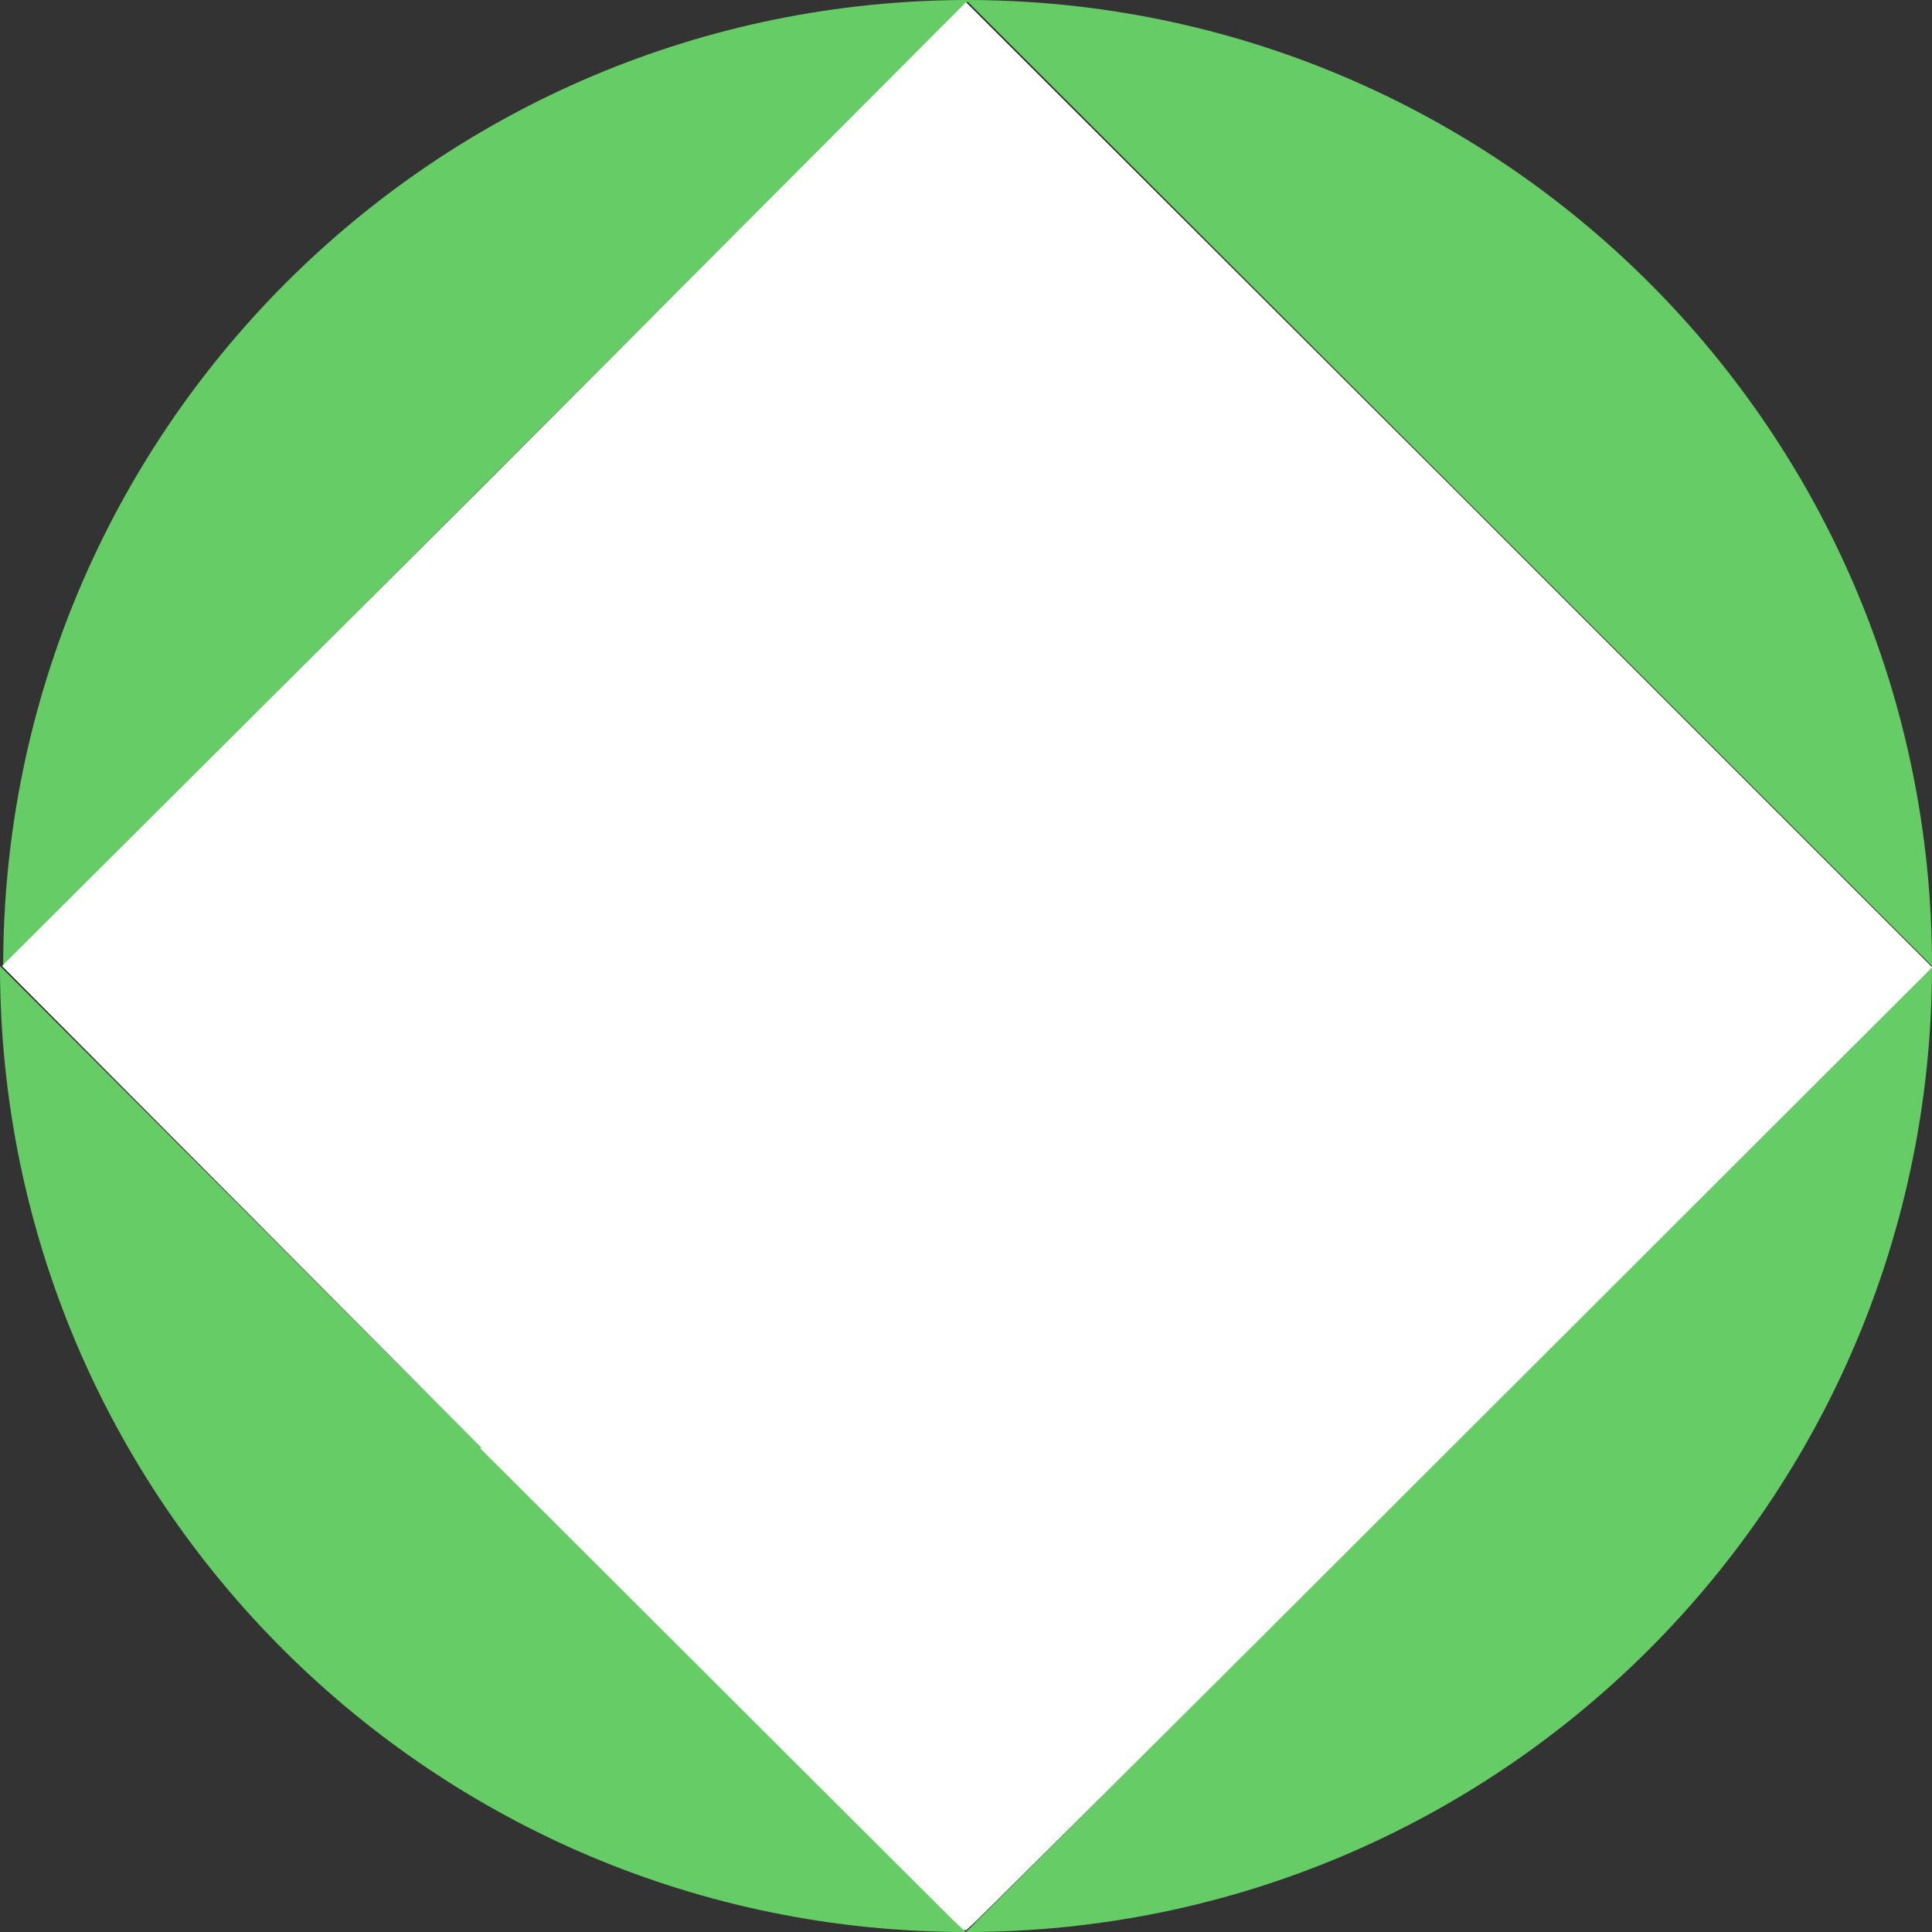 <!-- Created with Inkscape (http://www.inkscape.org/) -->
<svg xmlns:rdf="http://www.w3.org/1999/02/22-rdf-syntax-ns#" xmlns="http://www.w3.org/2000/svg" height="300" width="300" version="1.1" xmlns:cc="http://creativecommons.org/ns#" xmlns:dc="http://purl.org/dc/elements/1.1/">
<rect width="100%" height="100%" fill="#333333" stroke="none"/>
<g transform="translate(-220,-322.36)">
<path transform="translate(60,152.362)" fill="#6C6" d="m460,320c0,82.7-66.9,150-150,150"/>
<path transform="matrix(0,-1,1,0,50.002,782.36)" fill="#6C6" d="m460,320c0,82.7-66.9,150-150,150"/>
<path fill="#6C6" d="m460,320c0,82.7-66.9,150-150,150" transform="matrix(-1,0,0,-1,680.493,792.358)"/>
<path transform="matrix(0,1,-1,0,689.998,162.36)" fill="#6C6" d="m460,320c0,82.7-66.9,150-150,150"/>
<path d="M75.2,225,0.572,150,75.4,75.4,150,0.604l74.7,74.7,74.7,74.7-74.8,74.8c-41.1,41.1-74.8,74.8-74.9,74.8-0.088,0-33.7-33.6-74.8-74.6z" transform="translate(220,322.36)" stroke="#FFF" stroke-width="0.318" fill="#FFF"/>
<path d="M75.2,225,0.572,150,75.4,75.4,150,0.604,225,75.4l74.8,74.8-74.8,74.7c-41.1,41.1-74.9,74.7-75,74.7-0.105,0-33.8-33.6-74.8-74.6z" transform="translate(220,322.36)" stroke="#FFF" stroke-width="0.318" fill="#FFF"/>
</g>
</svg>
